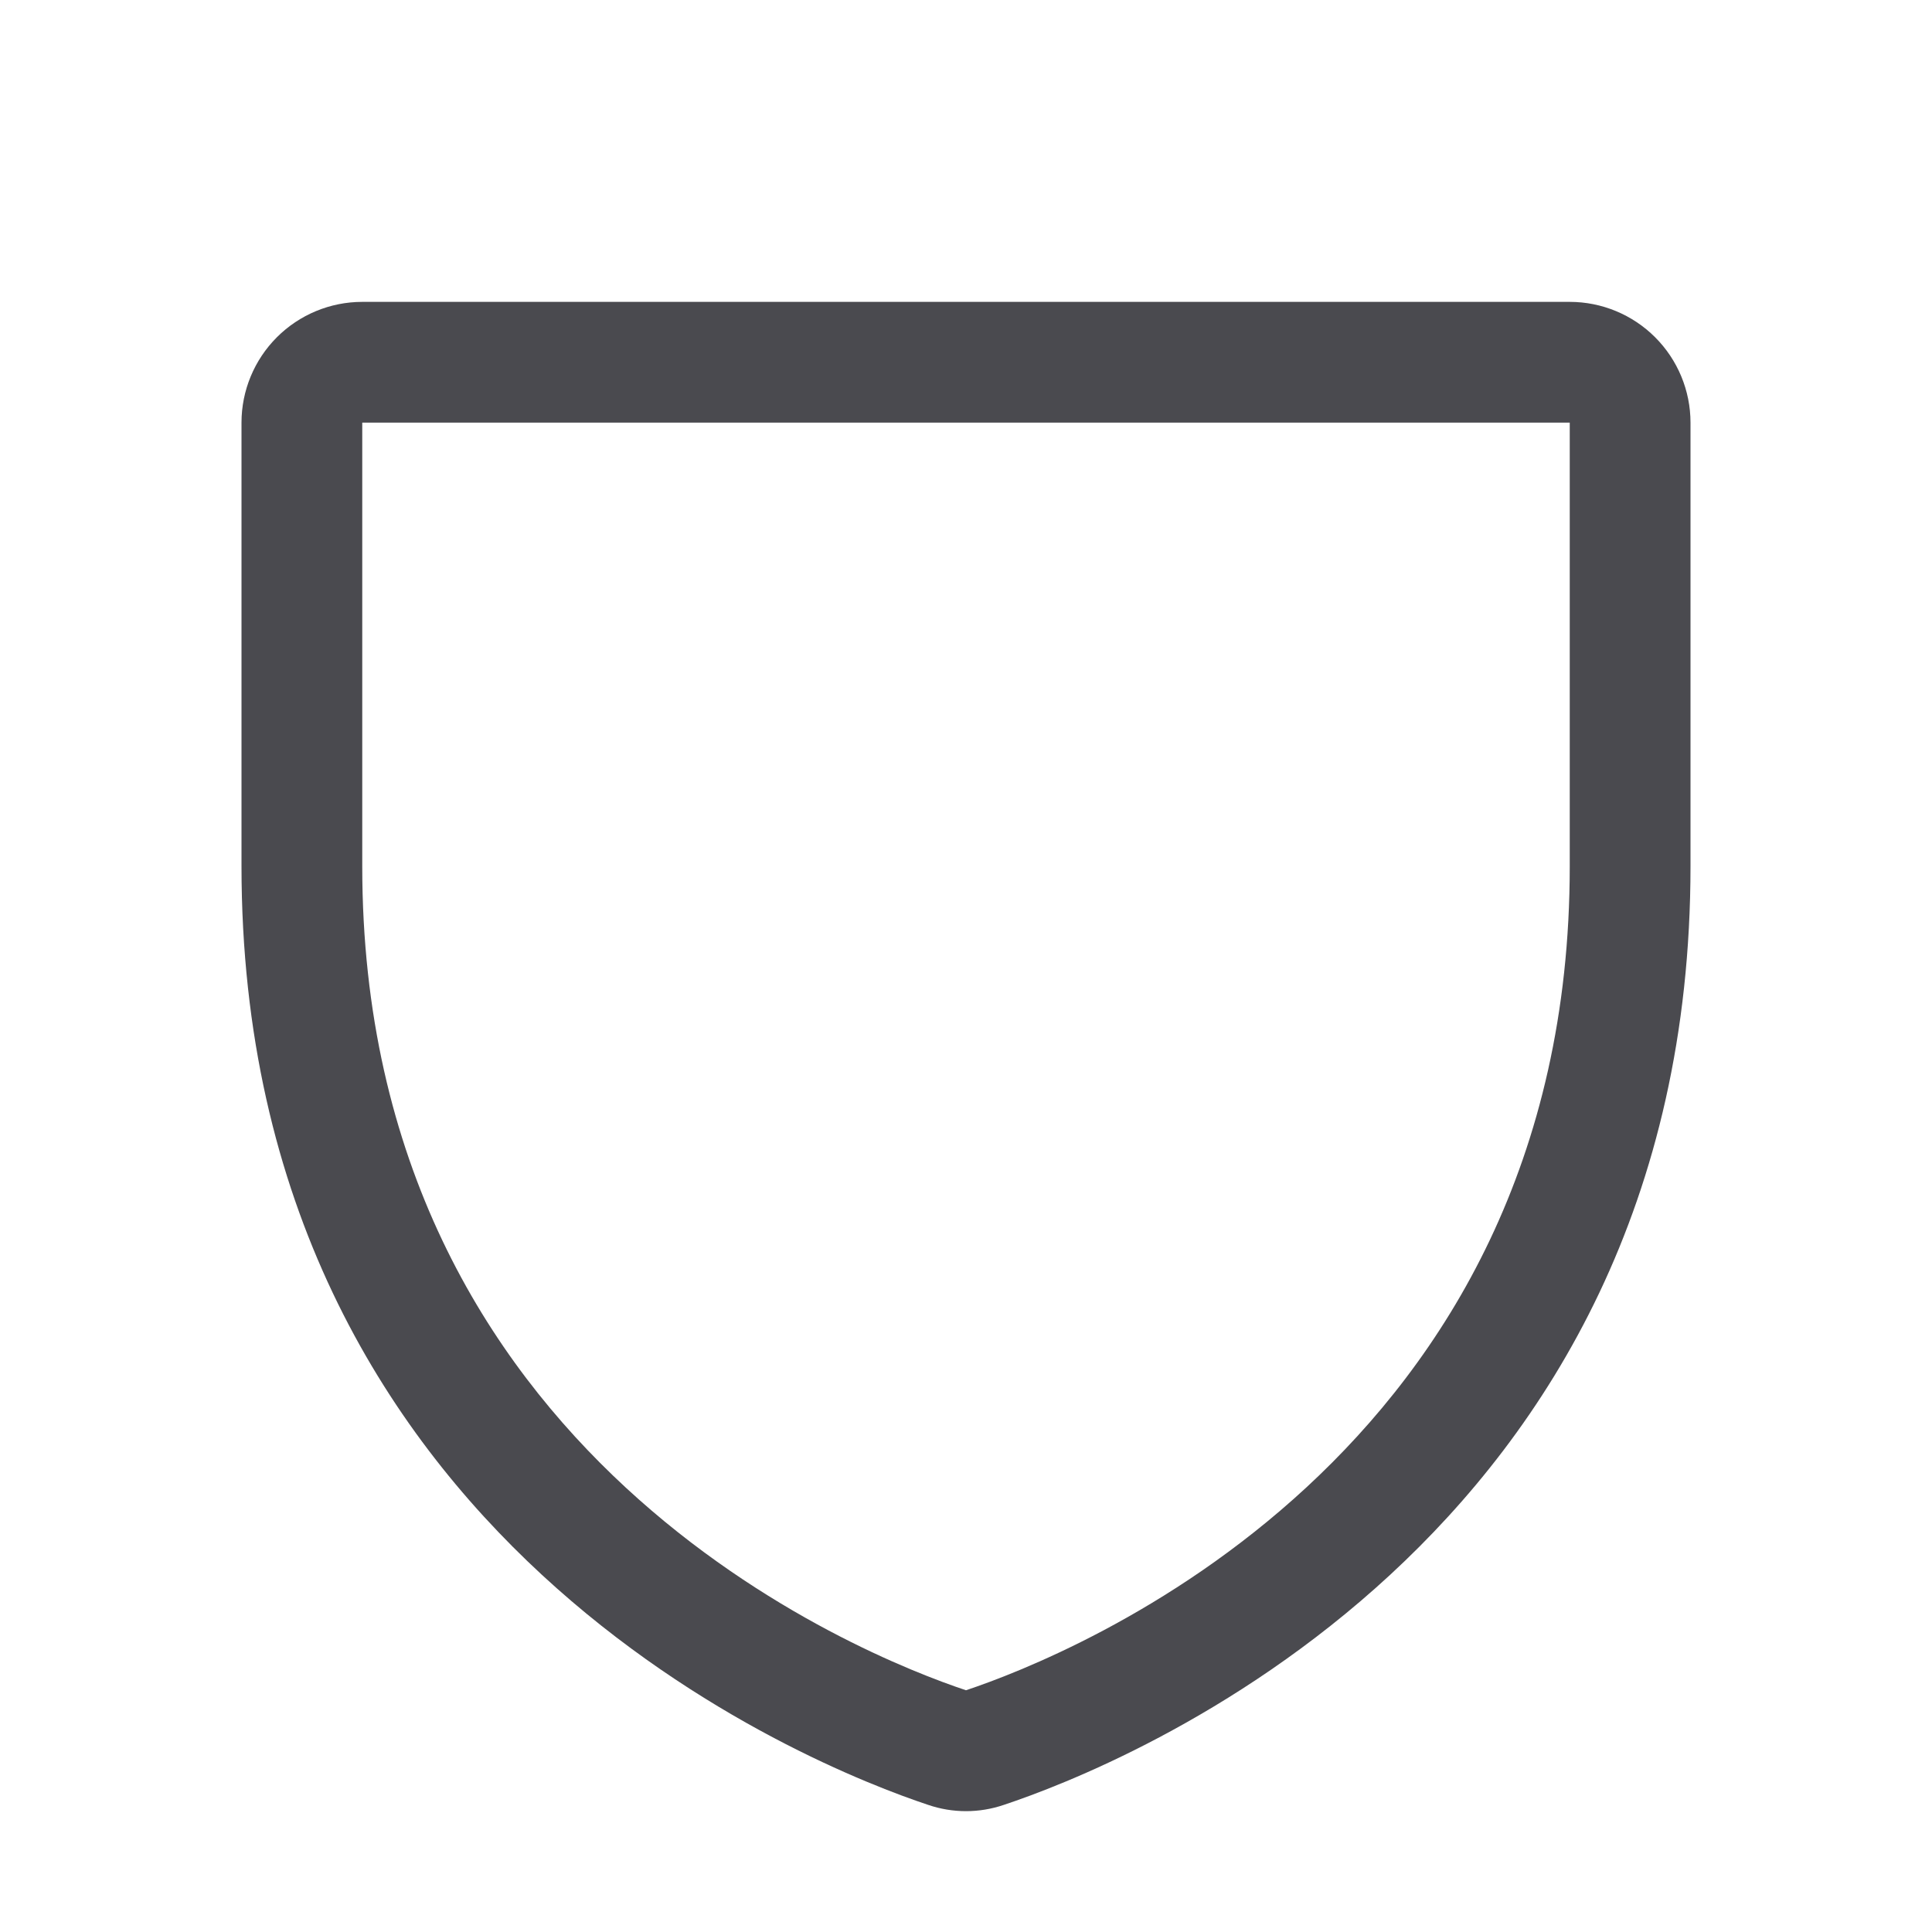 <svg width="32" height="32" viewBox="0 0 32 32" fill="none" xmlns="http://www.w3.org/2000/svg">
<path d="M26 5H6C5.47 5 4.961 5.211 4.586 5.586C4.211 5.961 4 6.47 4 7V14.346C4 25.547 13.477 29.264 15.375 29.895C15.78 30.033 16.22 30.033 16.625 29.895C18.525 29.264 28 25.547 28 14.346V7C28 6.47 27.789 5.961 27.414 5.586C27.039 5.211 26.53 5 26 5ZM26 14.349C26 24.151 17.706 27.426 16 27.996C14.309 27.433 6 24.16 6 14.349V7H26V14.349Z" fill="#4A4A4F"/>
</svg>

